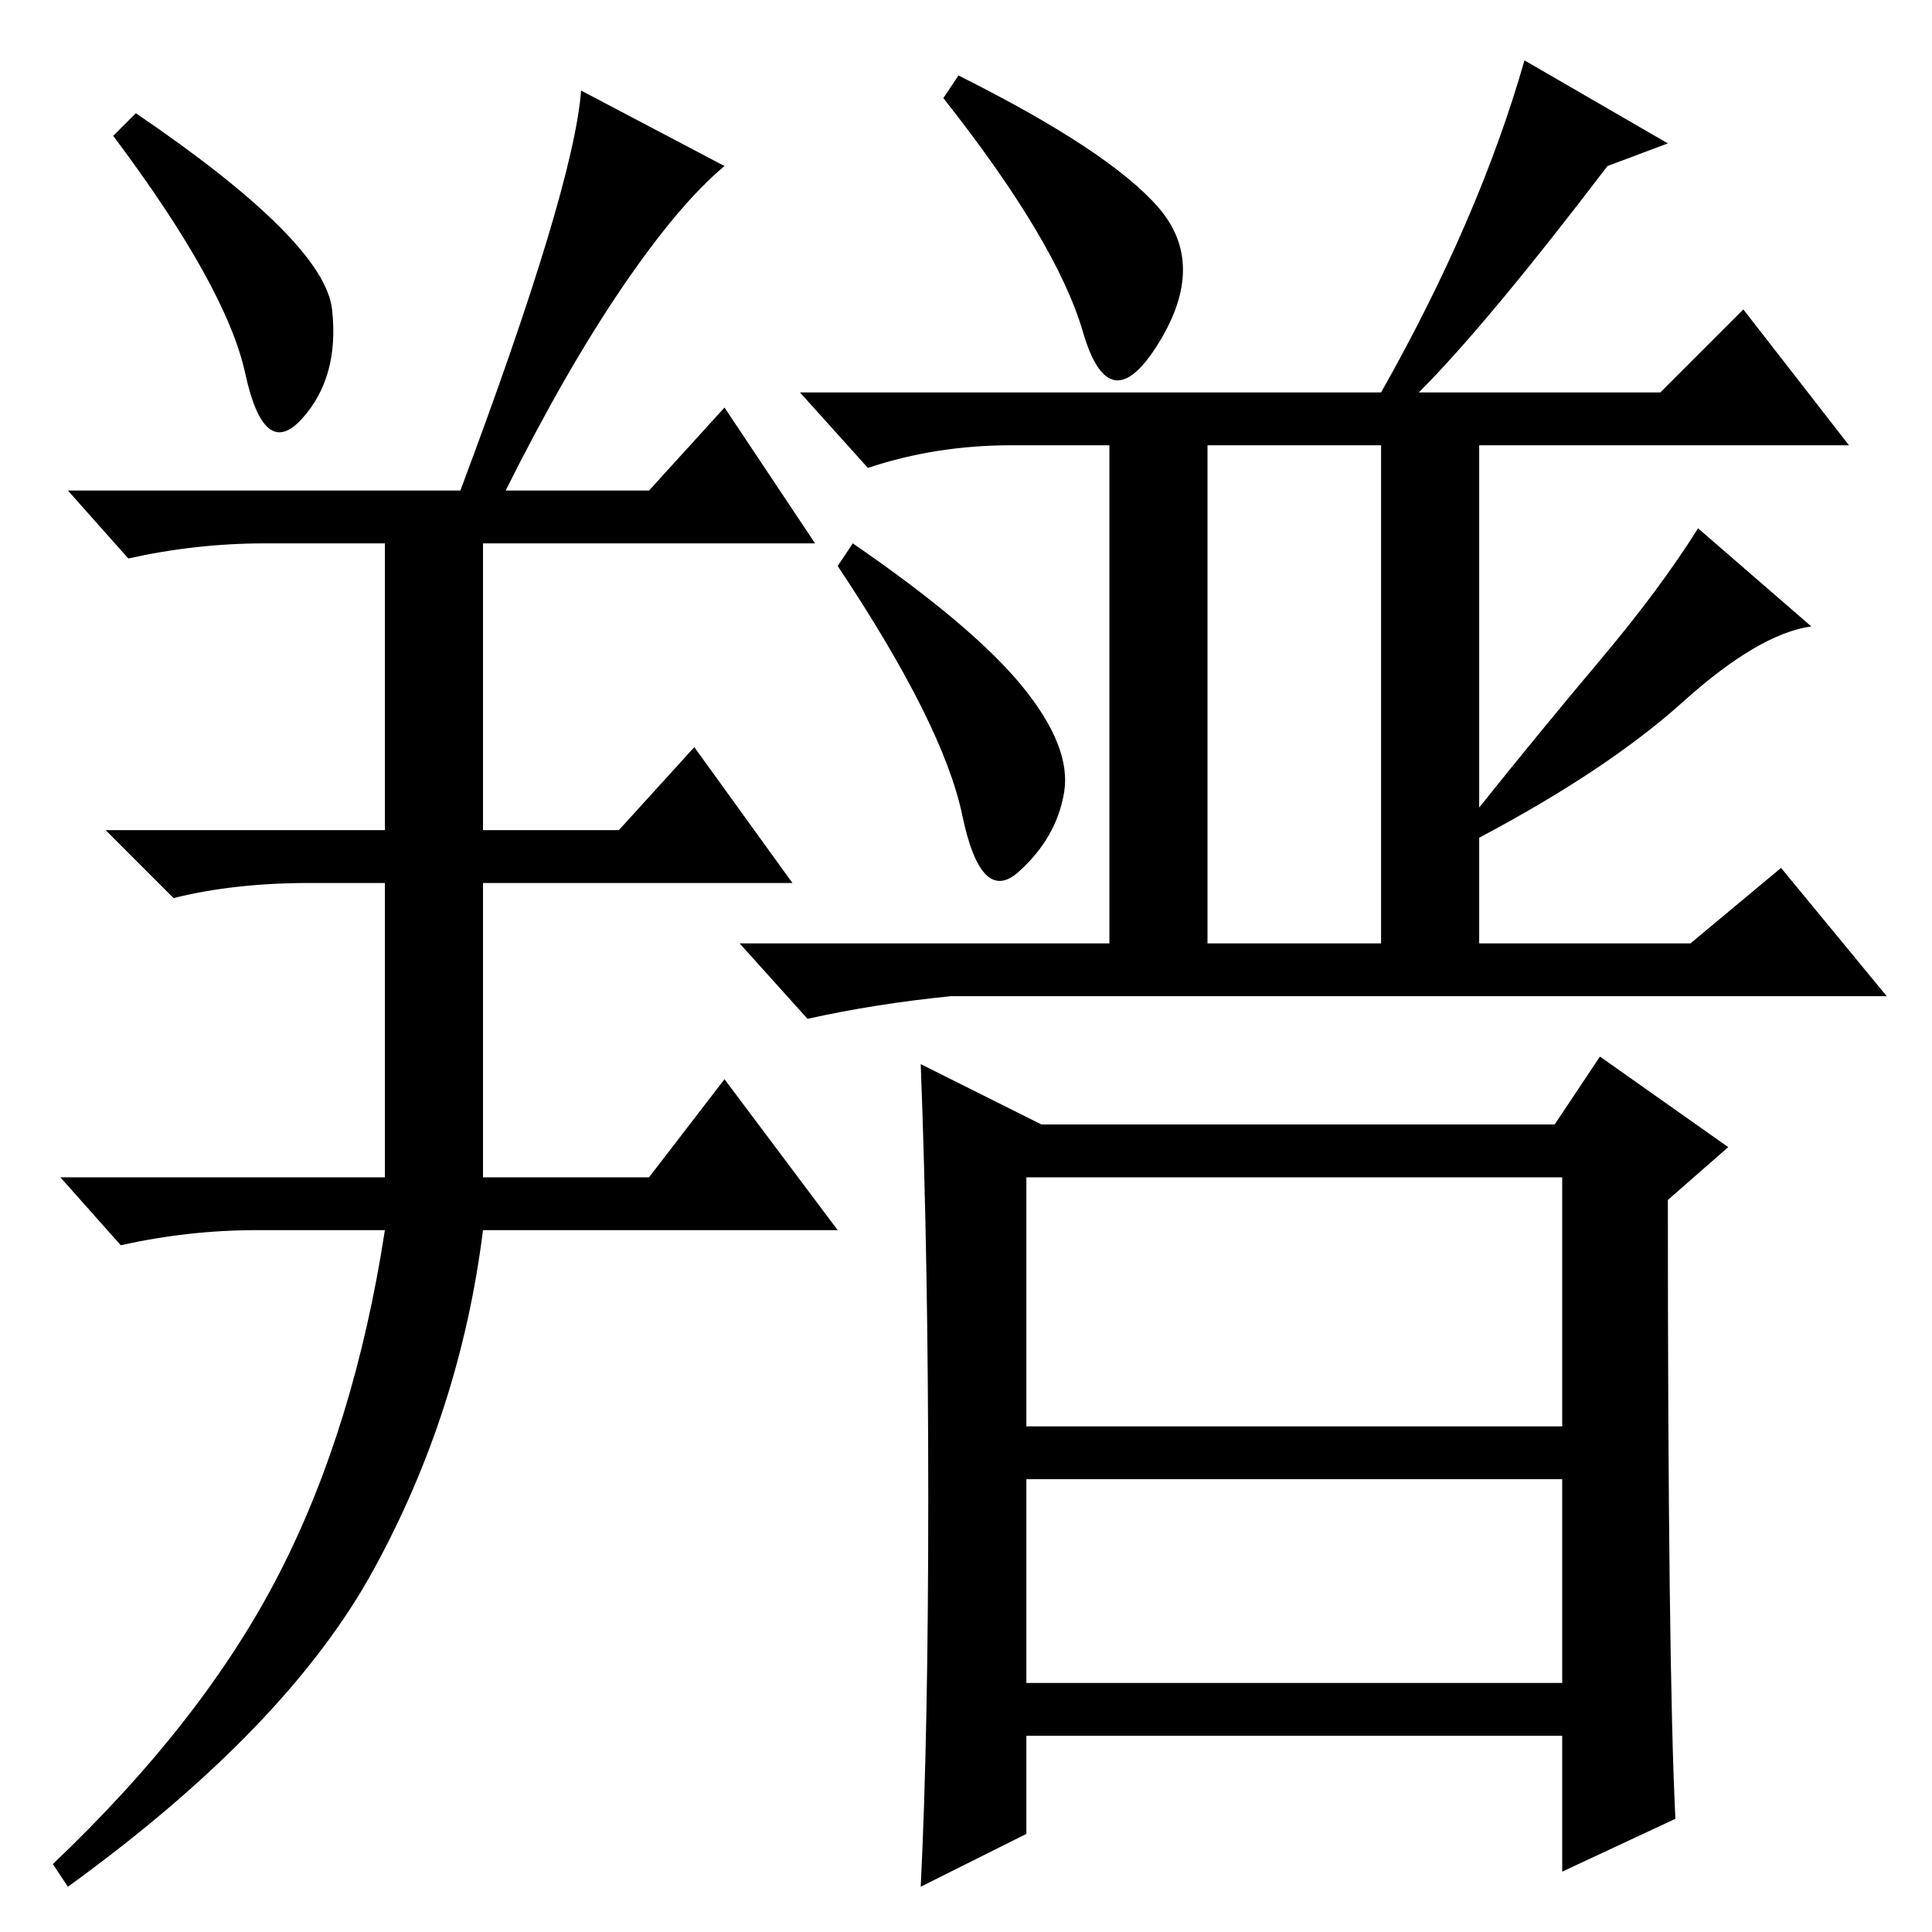 <?xml version="1.0" standalone="no"?>
<!DOCTYPE svg PUBLIC "-//W3C//DTD SVG 1.1//EN" "http://www.w3.org/Graphics/SVG/1.1/DTD/svg11.dtd" >
<svg xmlns="http://www.w3.org/2000/svg" xmlns:xlink="http://www.w3.org/1999/xlink" version="1.1" viewBox="0 -36 256 256">
  <g transform="matrix(1 0 0 -1 0 220)">
   <path fill="currentColor"
d="M183 204q13 23 19 44l19 -11l-8 -3q-16 -21 -25 -30h32l11 11l14 -18h-49v-48q8 10 16 19.5t13 17.5l15 -13q-7 -1 -17 -10t-27 -18v-14h28l12 10l14 -17h-124q-10 -1 -19 -3l-9 10h49v66h-13q-10 0 -19 -3l-9 10h77zM44 215q1 -9 -4 -14.5t-7.5 6t-17.5 31.5l3 3
q25 -17 26 -26zM61 191q15 40 16 53l19 -10q-6 -5 -13.5 -16t-15.5 -27h19l10 11l12 -18h-44v-38h18l10 11l13 -18h-41v-39h22l10 13l15 -20h-47q-3 -24 -14.5 -45t-40.5 -42l-2 3q20 19 30 38.5t14 45.5h-17q-9 0 -18 -2l-8 9h43v39h-10q-10 0 -18 -2l-9 9h37v38h-16
q-9 0 -18 -2l-8 9h52zM160 131h23v66h-23v-66zM153.5 228.5q6.5 -7.5 0 -18t-10 1.5t-18.5 31l2 3q20 -10 26.5 -17.5zM135.5 165q6.5 -8 5.5 -14t-6 -10.5t-7.5 7.5t-16.5 33l2 3q16 -11 22.5 -19zM138 107h68l6 9l17 -12l-8 -7q0 -62 1 -82l-15 -7v18h-71v-13l-14 -7
q1 20 1 51.5t-1 57.5zM136 67h71v33h-71v-33zM136 33h71v27h-71v-27z" />
  </g>

</svg>
